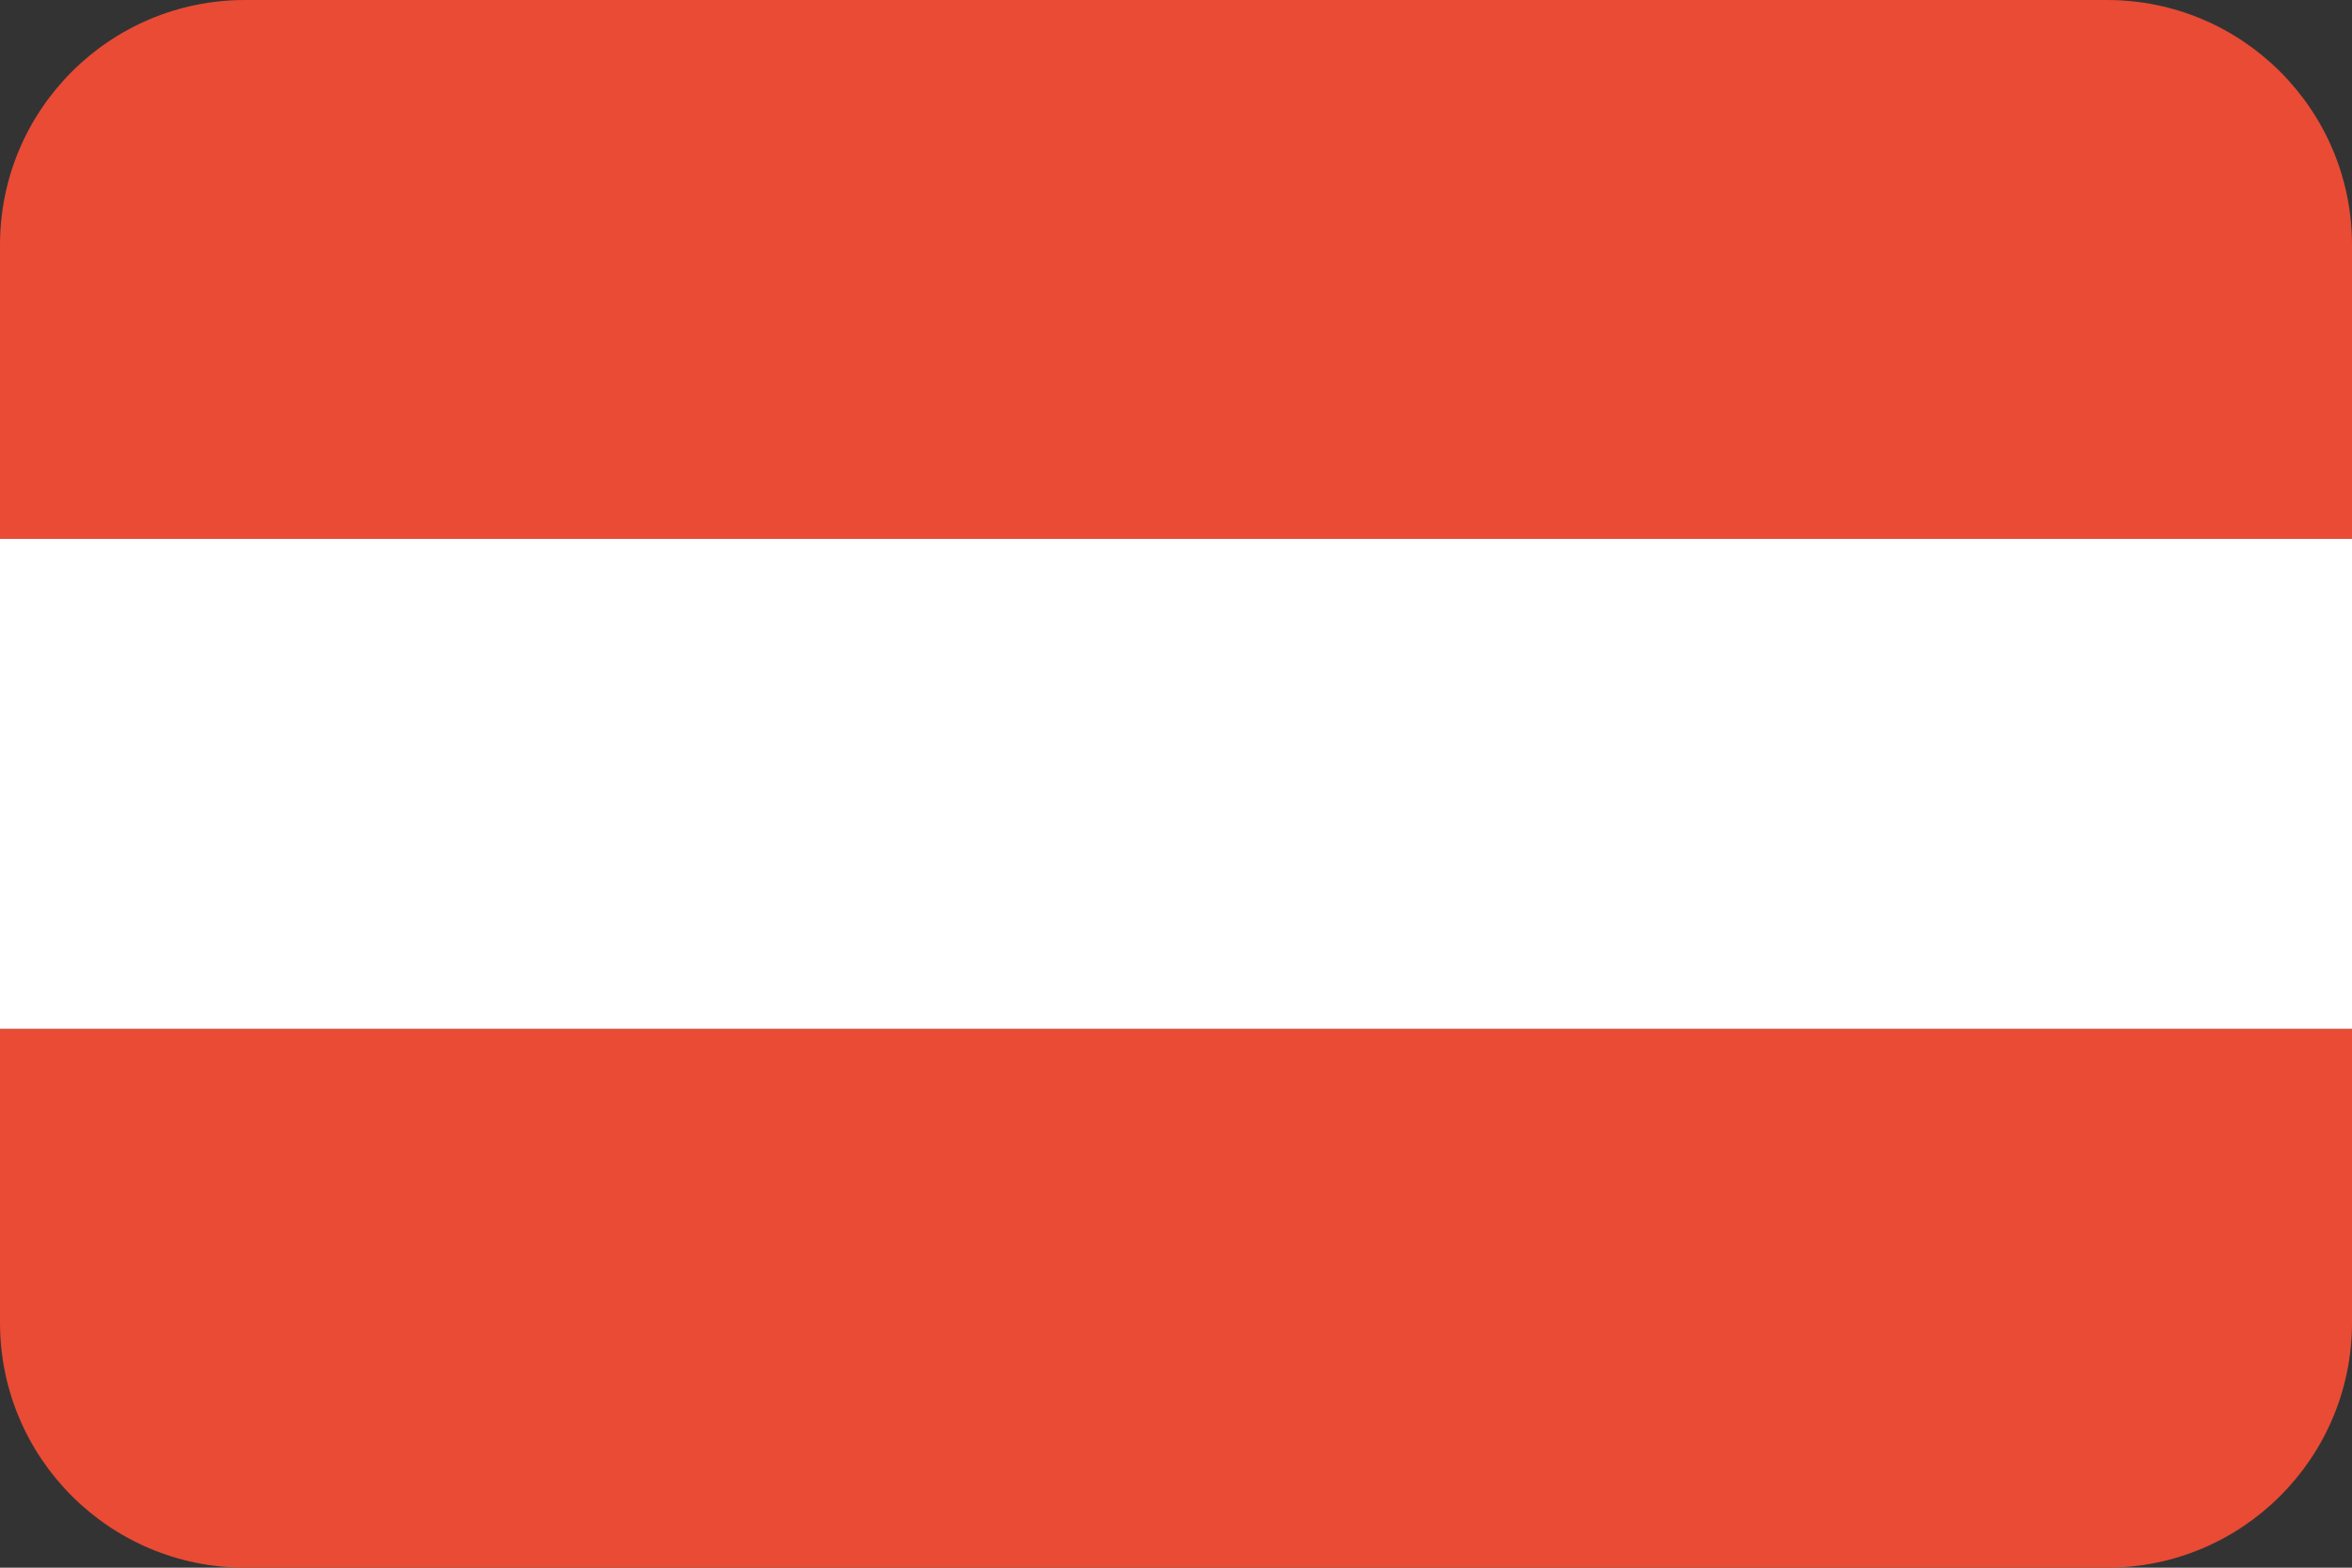 <svg width="48" height="32" viewBox="0 0 48 32" fill="none" xmlns="http://www.w3.org/2000/svg">
<rect x="0" y="0" width="48" height="32" fill="#333333" stroke="none"/>
<path d="M0 5C0 2.239 2.239 0 5 0H43C45.761 0 48 2.239 48 5V11H0V5Z" fill="#E94B35"/>
<path d="M0 21H48V27C48 29.761 45.761 32 43 32H5C2.239 32 0 29.761 0 27V21Z" fill="#E94B35"/>
<path d="M0 11H48V21H0V11Z" fill="white"/>
</svg>
